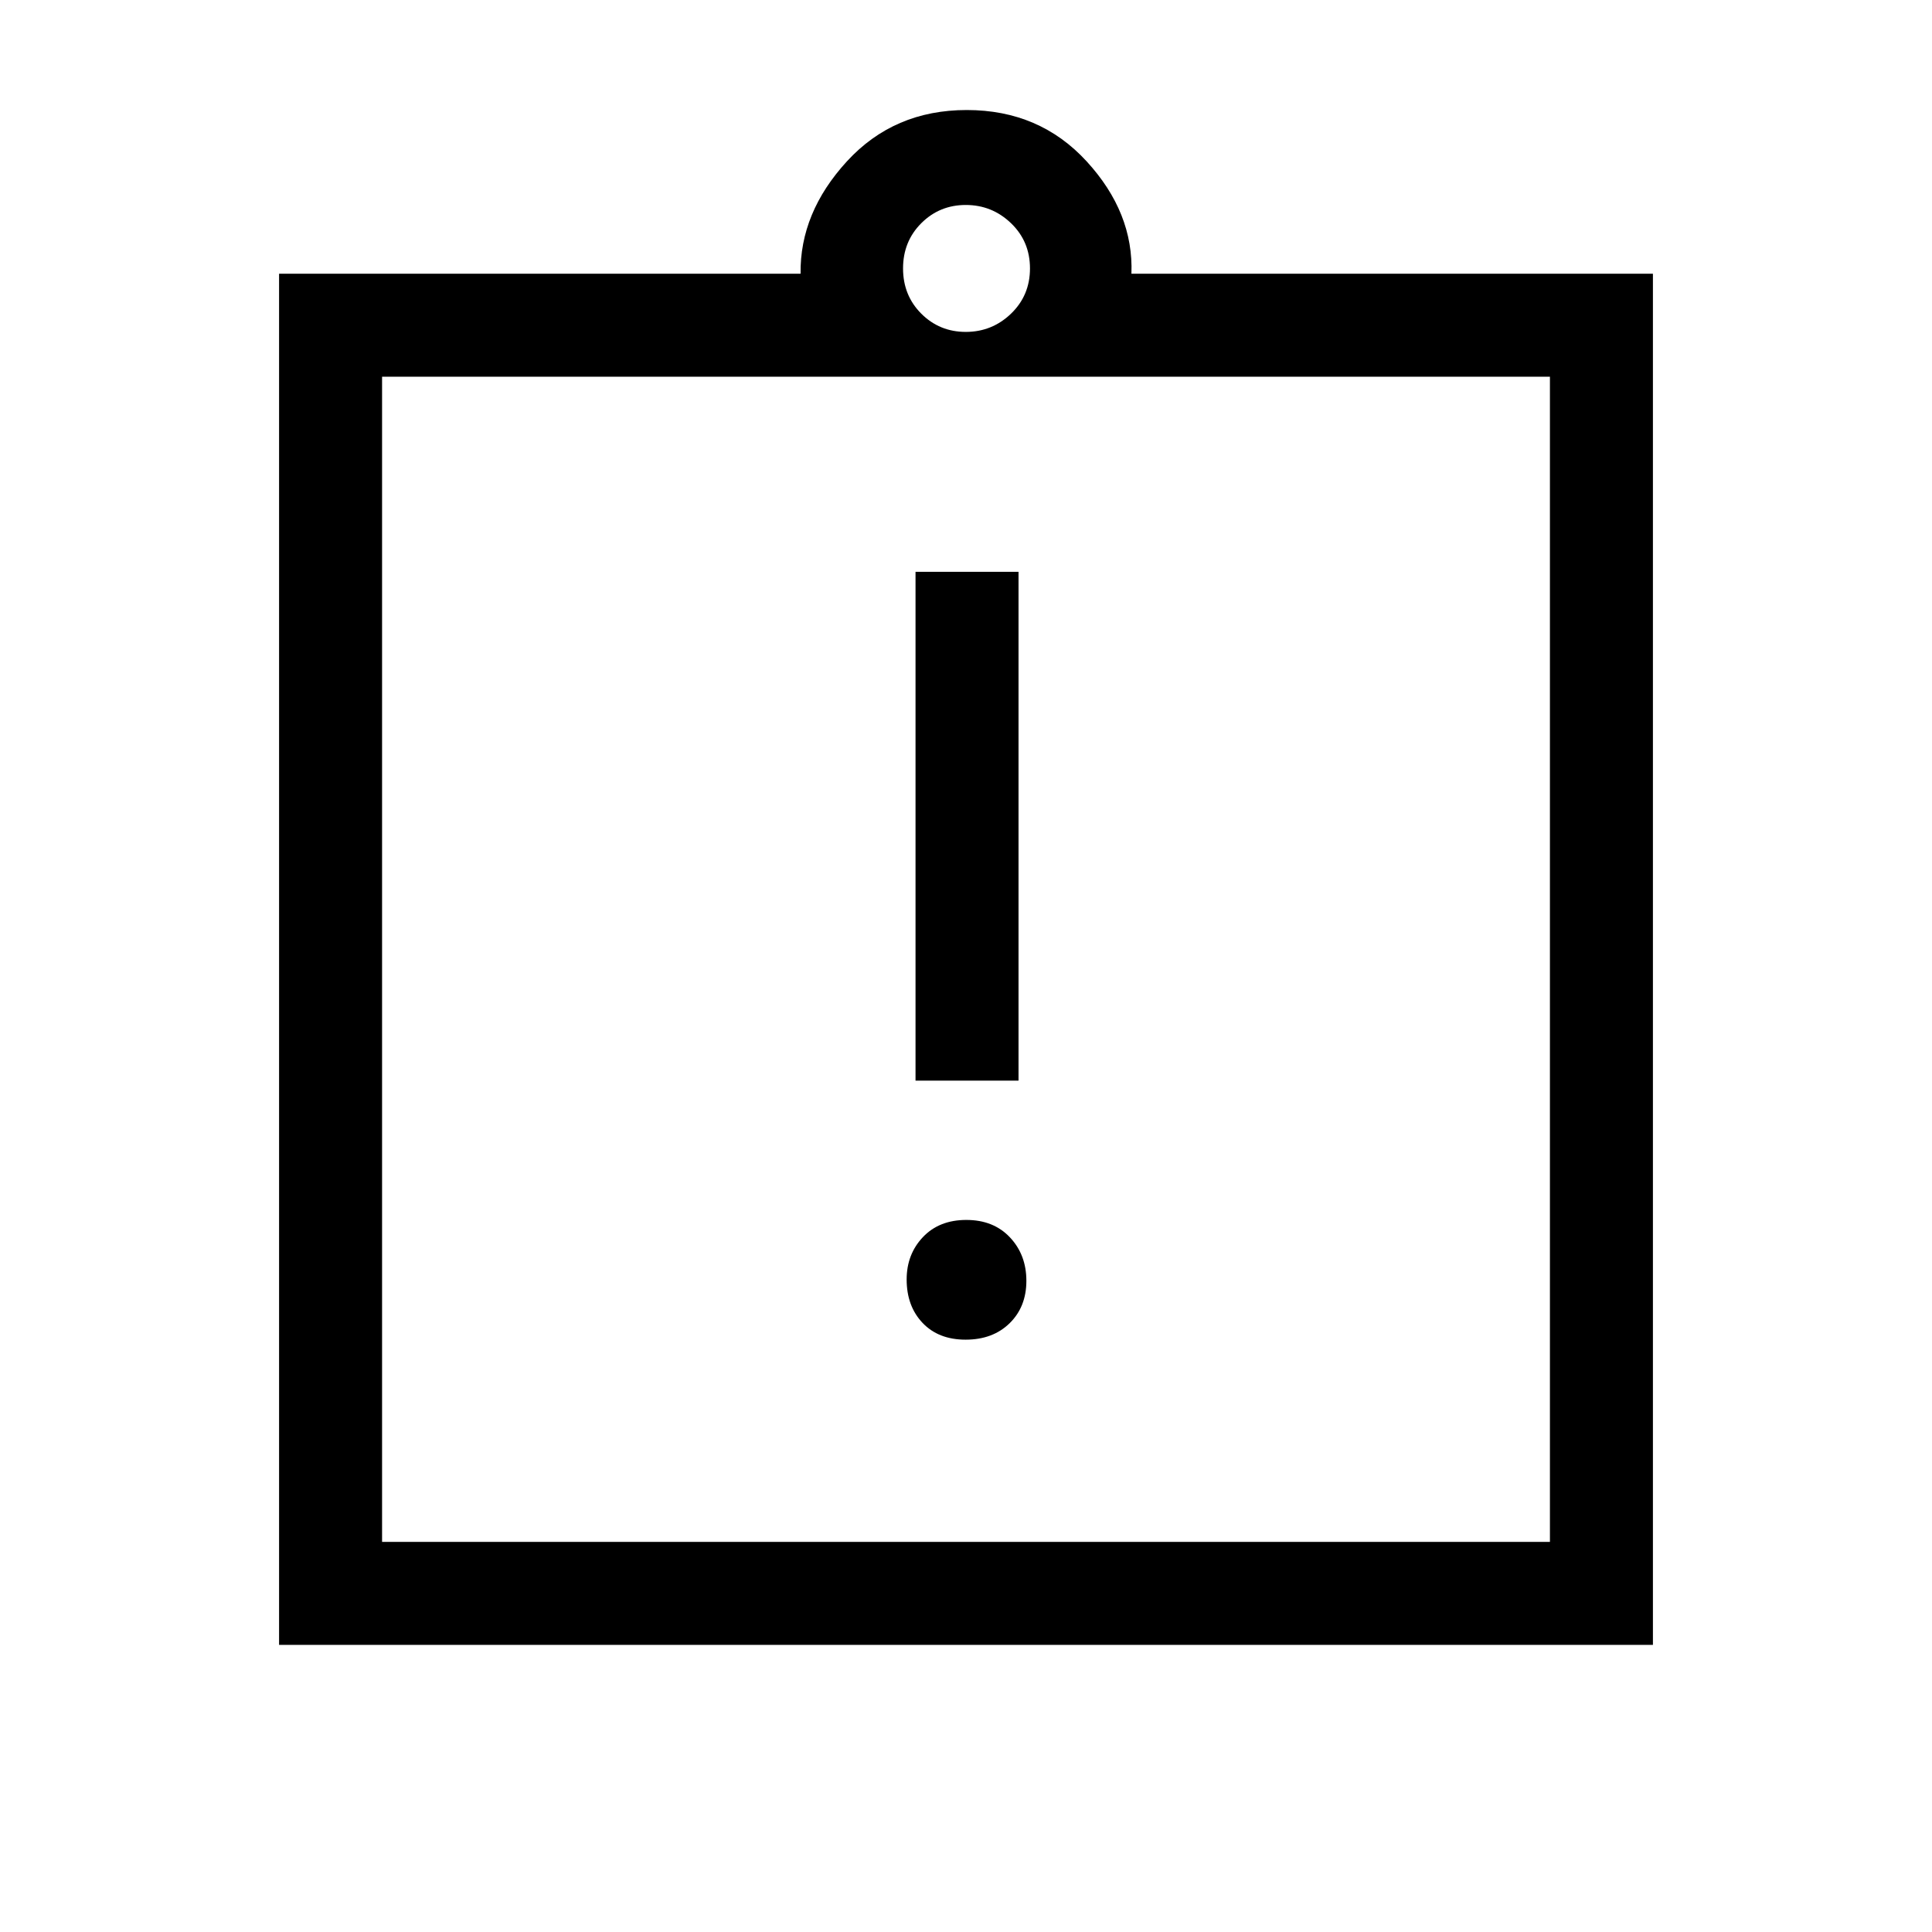 <svg xmlns="http://www.w3.org/2000/svg" height="40" viewBox="0 -960 960 960" width="40"><path d="M479.82-294.33q13.51 0 21.85-8.16 8.33-8.16 8.33-21.08 0-12.92-8.16-21.58-8.16-8.67-21.66-8.67-13.51 0-21.59 8.53-8.08 8.54-8.08 21.04 0 13.25 7.9 21.58 7.91 8.34 21.41 8.34Zm-24.9-128.72h51.18v-252.82h-51.18v252.82ZM138.67-142.67V-824H397.8q-.39-30.28 23.01-55.81 23.4-25.52 59.57-25.52 36.18 0 59.58 25.52 23.4 25.53 22.24 55.81h259.13v681.33H138.67Zm51.18-51.18h580.3v-578.97h-580.3v578.97Zm290.04-601.23q13.05 0 22.48-9.06 9.42-9.07 9.42-22.48t-9.42-22.47q-9.43-9.06-22.48-9.06-13.04 0-22.11 9.06-9.06 9.06-9.06 22.47 0 13.41 9.06 22.48 9.07 9.06 22.11 9.06ZM189.85-193.85v-578.97 578.97Z"/></svg>